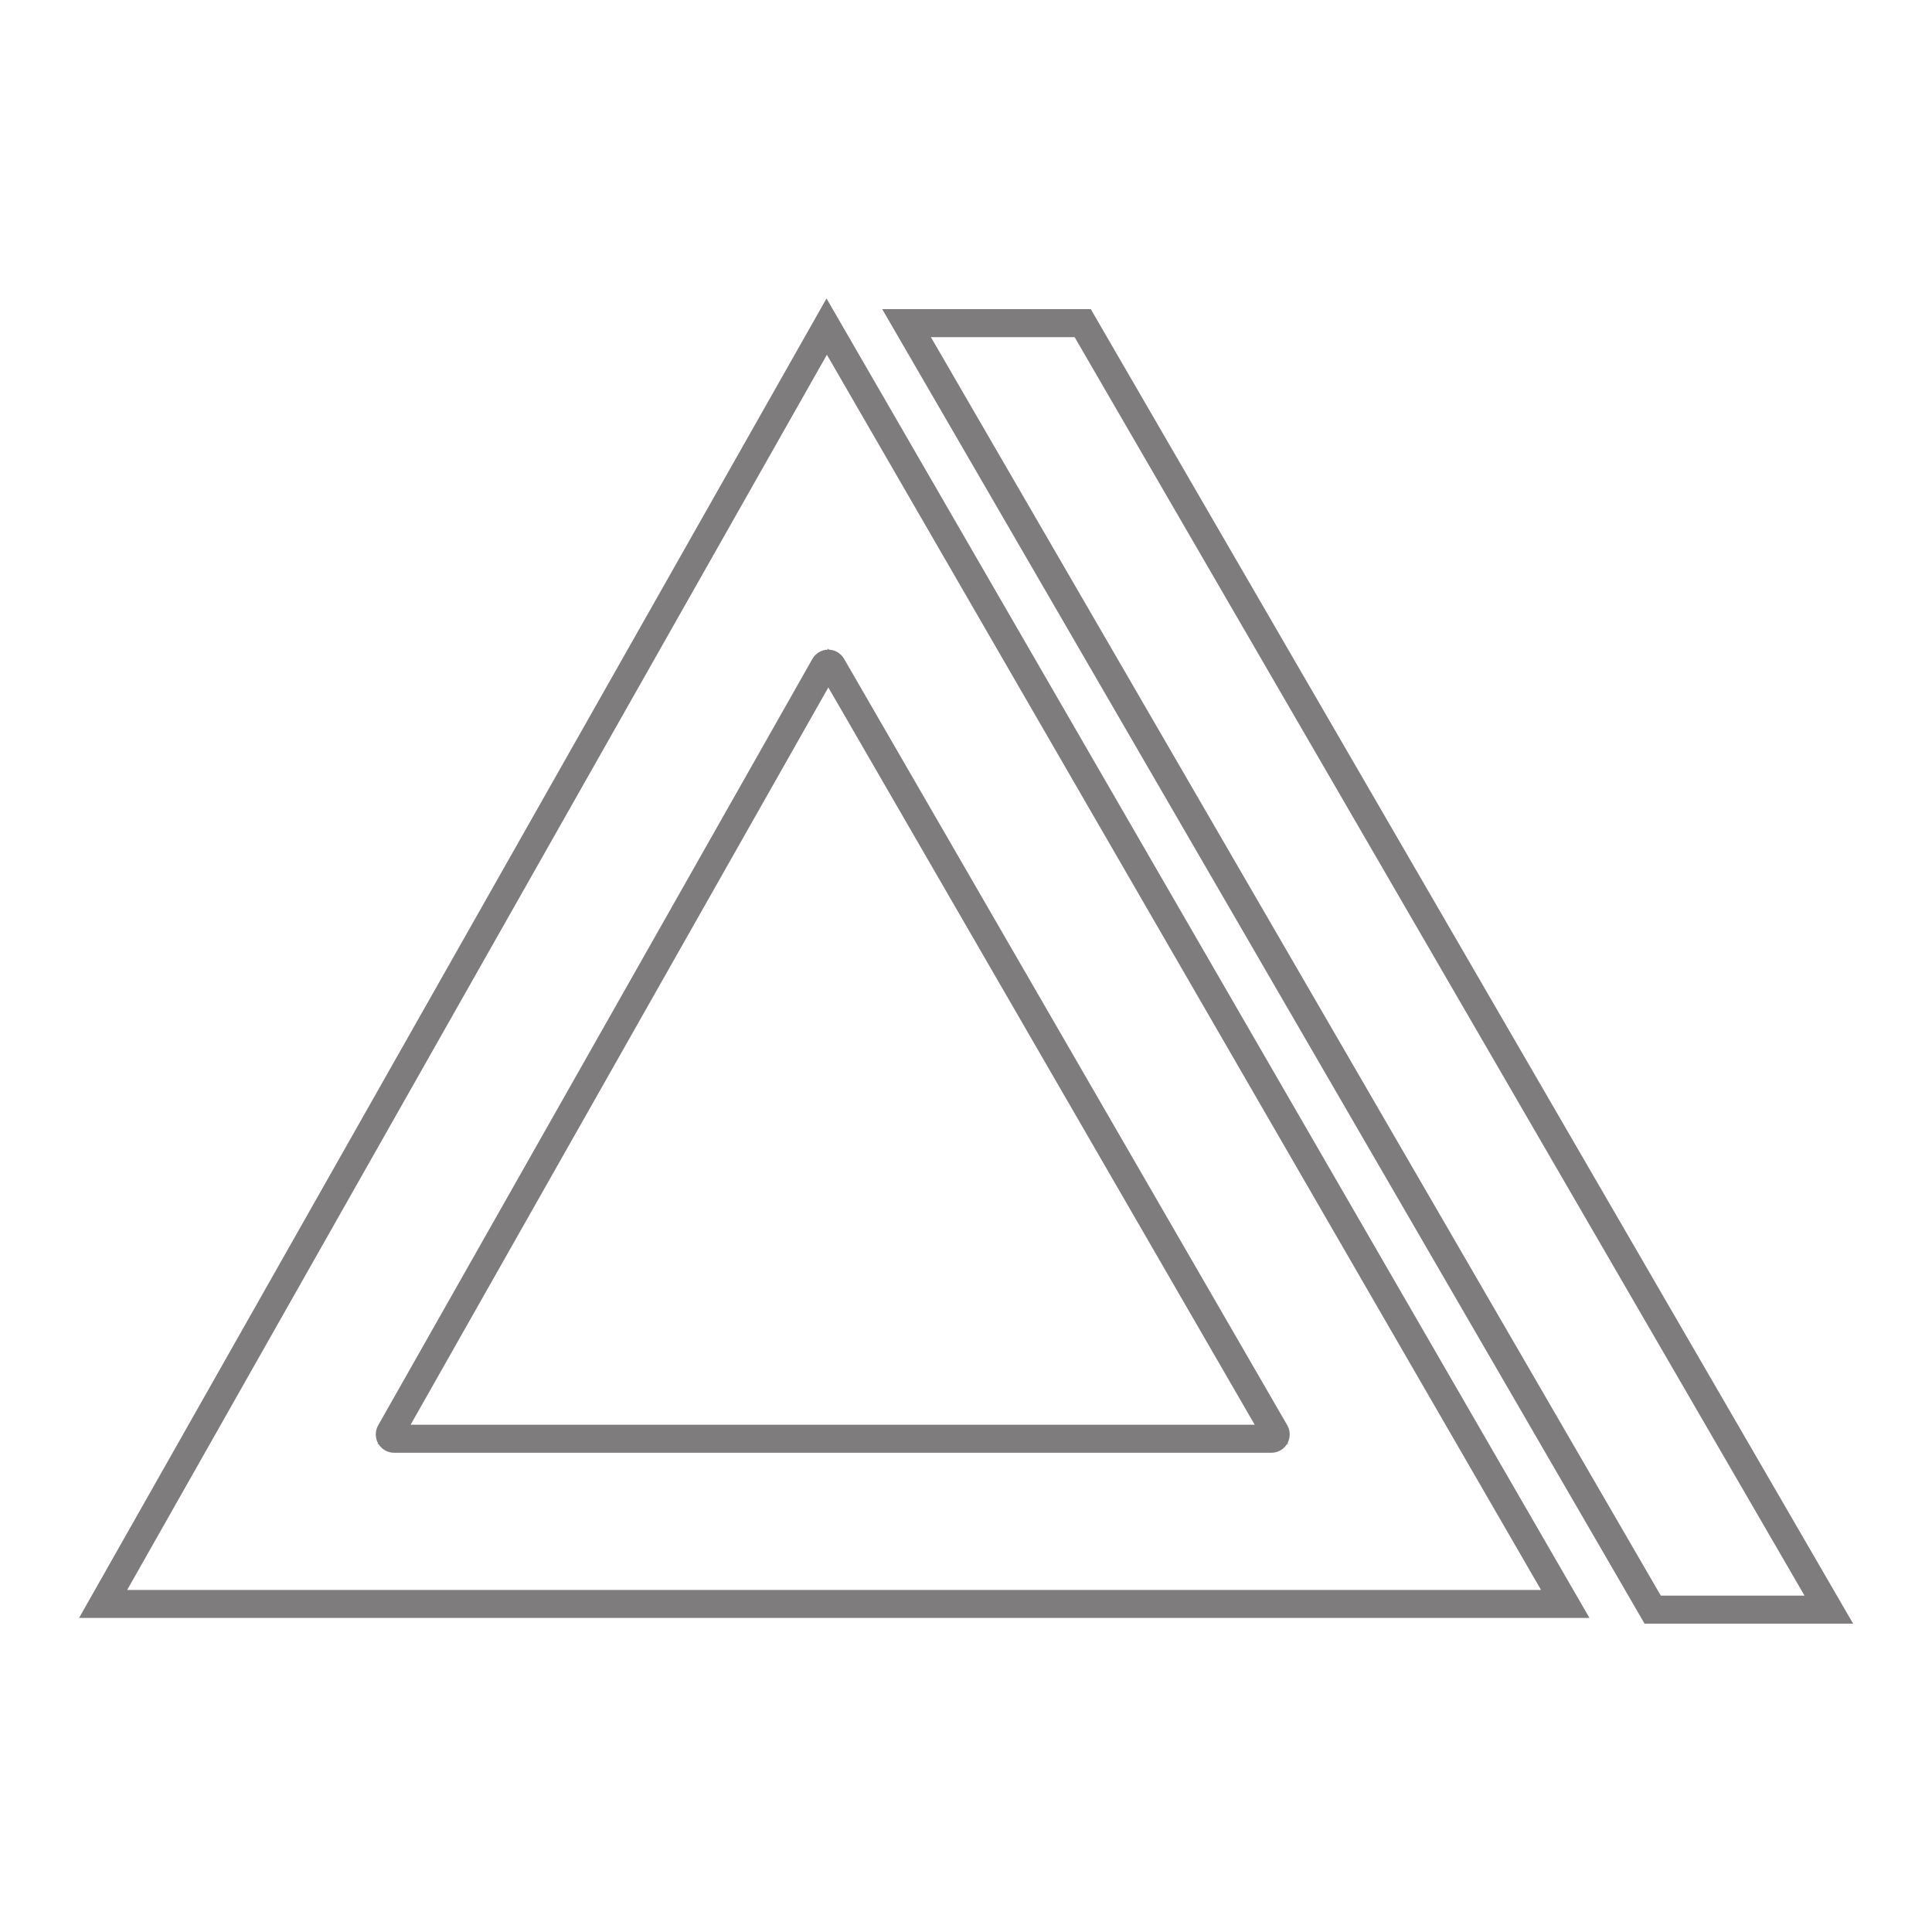 <?xml version="1.0" encoding="UTF-8"?>
<svg id="Layer_1" xmlns="http://www.w3.org/2000/svg" version="1.1" viewBox="0 0 200 200">
  <!-- Generator: Adobe Illustrator 29.4.0, SVG Export Plug-In . SVG Version: 2.1.0 Build 152)  -->
  <defs>
    <style>
      .st0 {
        fill: #d7d7d7;
      }

      .st1 {
        stroke: #7e7c7c;
        stroke-width: 2;
      }

      .st2 {
        display: none;
      }
    </style>
  </defs>
  <g id="Layer_11" class="st2">
    <g>
      <path class="st0" d="M125.52,63.87l3.18,3.18c7.67,7.67,11.89,17.86,11.89,28.7,0,22.38-18.21,40.59-40.59,40.59s-40.59-18.21-40.59-40.59c0-10.65,4.09-20.71,11.53-28.33l3.14-3.22,6.44,6.28-3.14,3.22c-5.78,5.93-8.97,13.76-8.97,22.05,0,17.42,14.17,31.59,31.59,31.59s31.59-14.17,31.59-31.59c0-8.44-3.29-16.37-9.25-22.34l-3.18-3.18,6.36-6.36M125.52,63.16l-7.07,7.07,3.54,3.54c5.87,5.87,9.11,13.68,9.11,21.99,0,17.14-13.95,31.09-31.09,31.09s-31.09-13.95-31.09-31.09c0-8.16,3.14-15.86,8.83-21.7l3.49-3.58-7.16-6.98-3.49,3.58c-7.52,7.72-11.67,17.9-11.67,28.68,0,22.66,18.43,41.09,41.09,41.09s41.09-18.43,41.09-41.09c0-10.98-4.27-21.29-12.04-29.06l-3.54-3.54h0Z"/>
      <path class="st0" d="M100,69.13c14.68,0,26.62,11.94,26.62,26.62,0,7.11-2.77,13.8-7.8,18.83l-3.18,3.18-6.36-6.37,3.18-3.18c3.33-3.33,5.16-7.75,5.16-12.46,0-9.72-7.91-17.62-17.62-17.62s-17.62,7.91-17.62,17.62c0,4.77,1.88,9.24,5.28,12.58l3.21,3.15-6.3,6.42-3.21-3.15c-5.15-5.05-7.98-11.8-7.98-19.01,0-14.68,11.94-26.62,26.62-26.62M100,68.63c-14.96,0-27.12,12.17-27.12,27.12,0,7.34,2.89,14.22,8.13,19.36l3.57,3.5,7-7.14-3.57-3.5c-3.31-3.25-5.13-7.59-5.13-12.23,0-9.44,7.68-17.12,17.12-17.12s17.12,7.68,17.12,17.12c0,4.57-1.78,8.87-5.02,12.11l-3.54,3.54,7.07,7.07,3.54-3.54c5.12-5.12,7.94-11.93,7.94-19.18,0-14.96-12.17-27.12-27.12-27.12h0Z"/>
      <path class="st0" d="M100,82.14c7.5,0,13.61,6.11,13.61,13.61s-6.11,13.61-13.61,13.61-13.61-6.11-13.61-13.61,6.11-13.61,13.61-13.61M100,100.36c2.54,0,4.61-2.07,4.61-4.61s-2.07-4.61-4.61-4.61-4.61,2.07-4.61,4.61,2.07,4.61,4.61,4.61M100,81.64c-7.78,0-14.11,6.33-14.11,14.11s6.33,14.11,14.11,14.11,14.11-6.33,14.11-14.11-6.33-14.11-14.11-14.11h0ZM100,99.86c-2.27,0-4.11-1.84-4.11-4.11s1.84-4.11,4.11-4.11,4.11,1.84,4.11,4.11-1.84,4.11-4.11,4.11h0Z"/>
    </g>
  </g>
  <g>
    <path class="st1" d="M111.82,33.9l76.72,132.28h-17.19L94.63,33.9h17.19M112.34,33h-19.28l77.76,134.08h19.28L112.34,33h0Z"/>
    <path class="st1" d="M85.59,34.71l75.67,130.88H11.45L85.59,34.71M40.79,149.39h90.83c.32,0,.61-.18.77-.45s.16-.63,0-.9l-45.88-79.34c-.16-.27-.45-.45-.77-.45h0c-.32,0-.61.18-.77.45l-44.95,79.34c-.16.27-.16.61,0,.9.16.27.45.45.77.45M85.57,32.91L9.9,166.49h152.91L85.57,32.91h0ZM40.79,148.49l44.95-79.34,45.88,79.34H40.79Z"/>
  </g>
</svg>